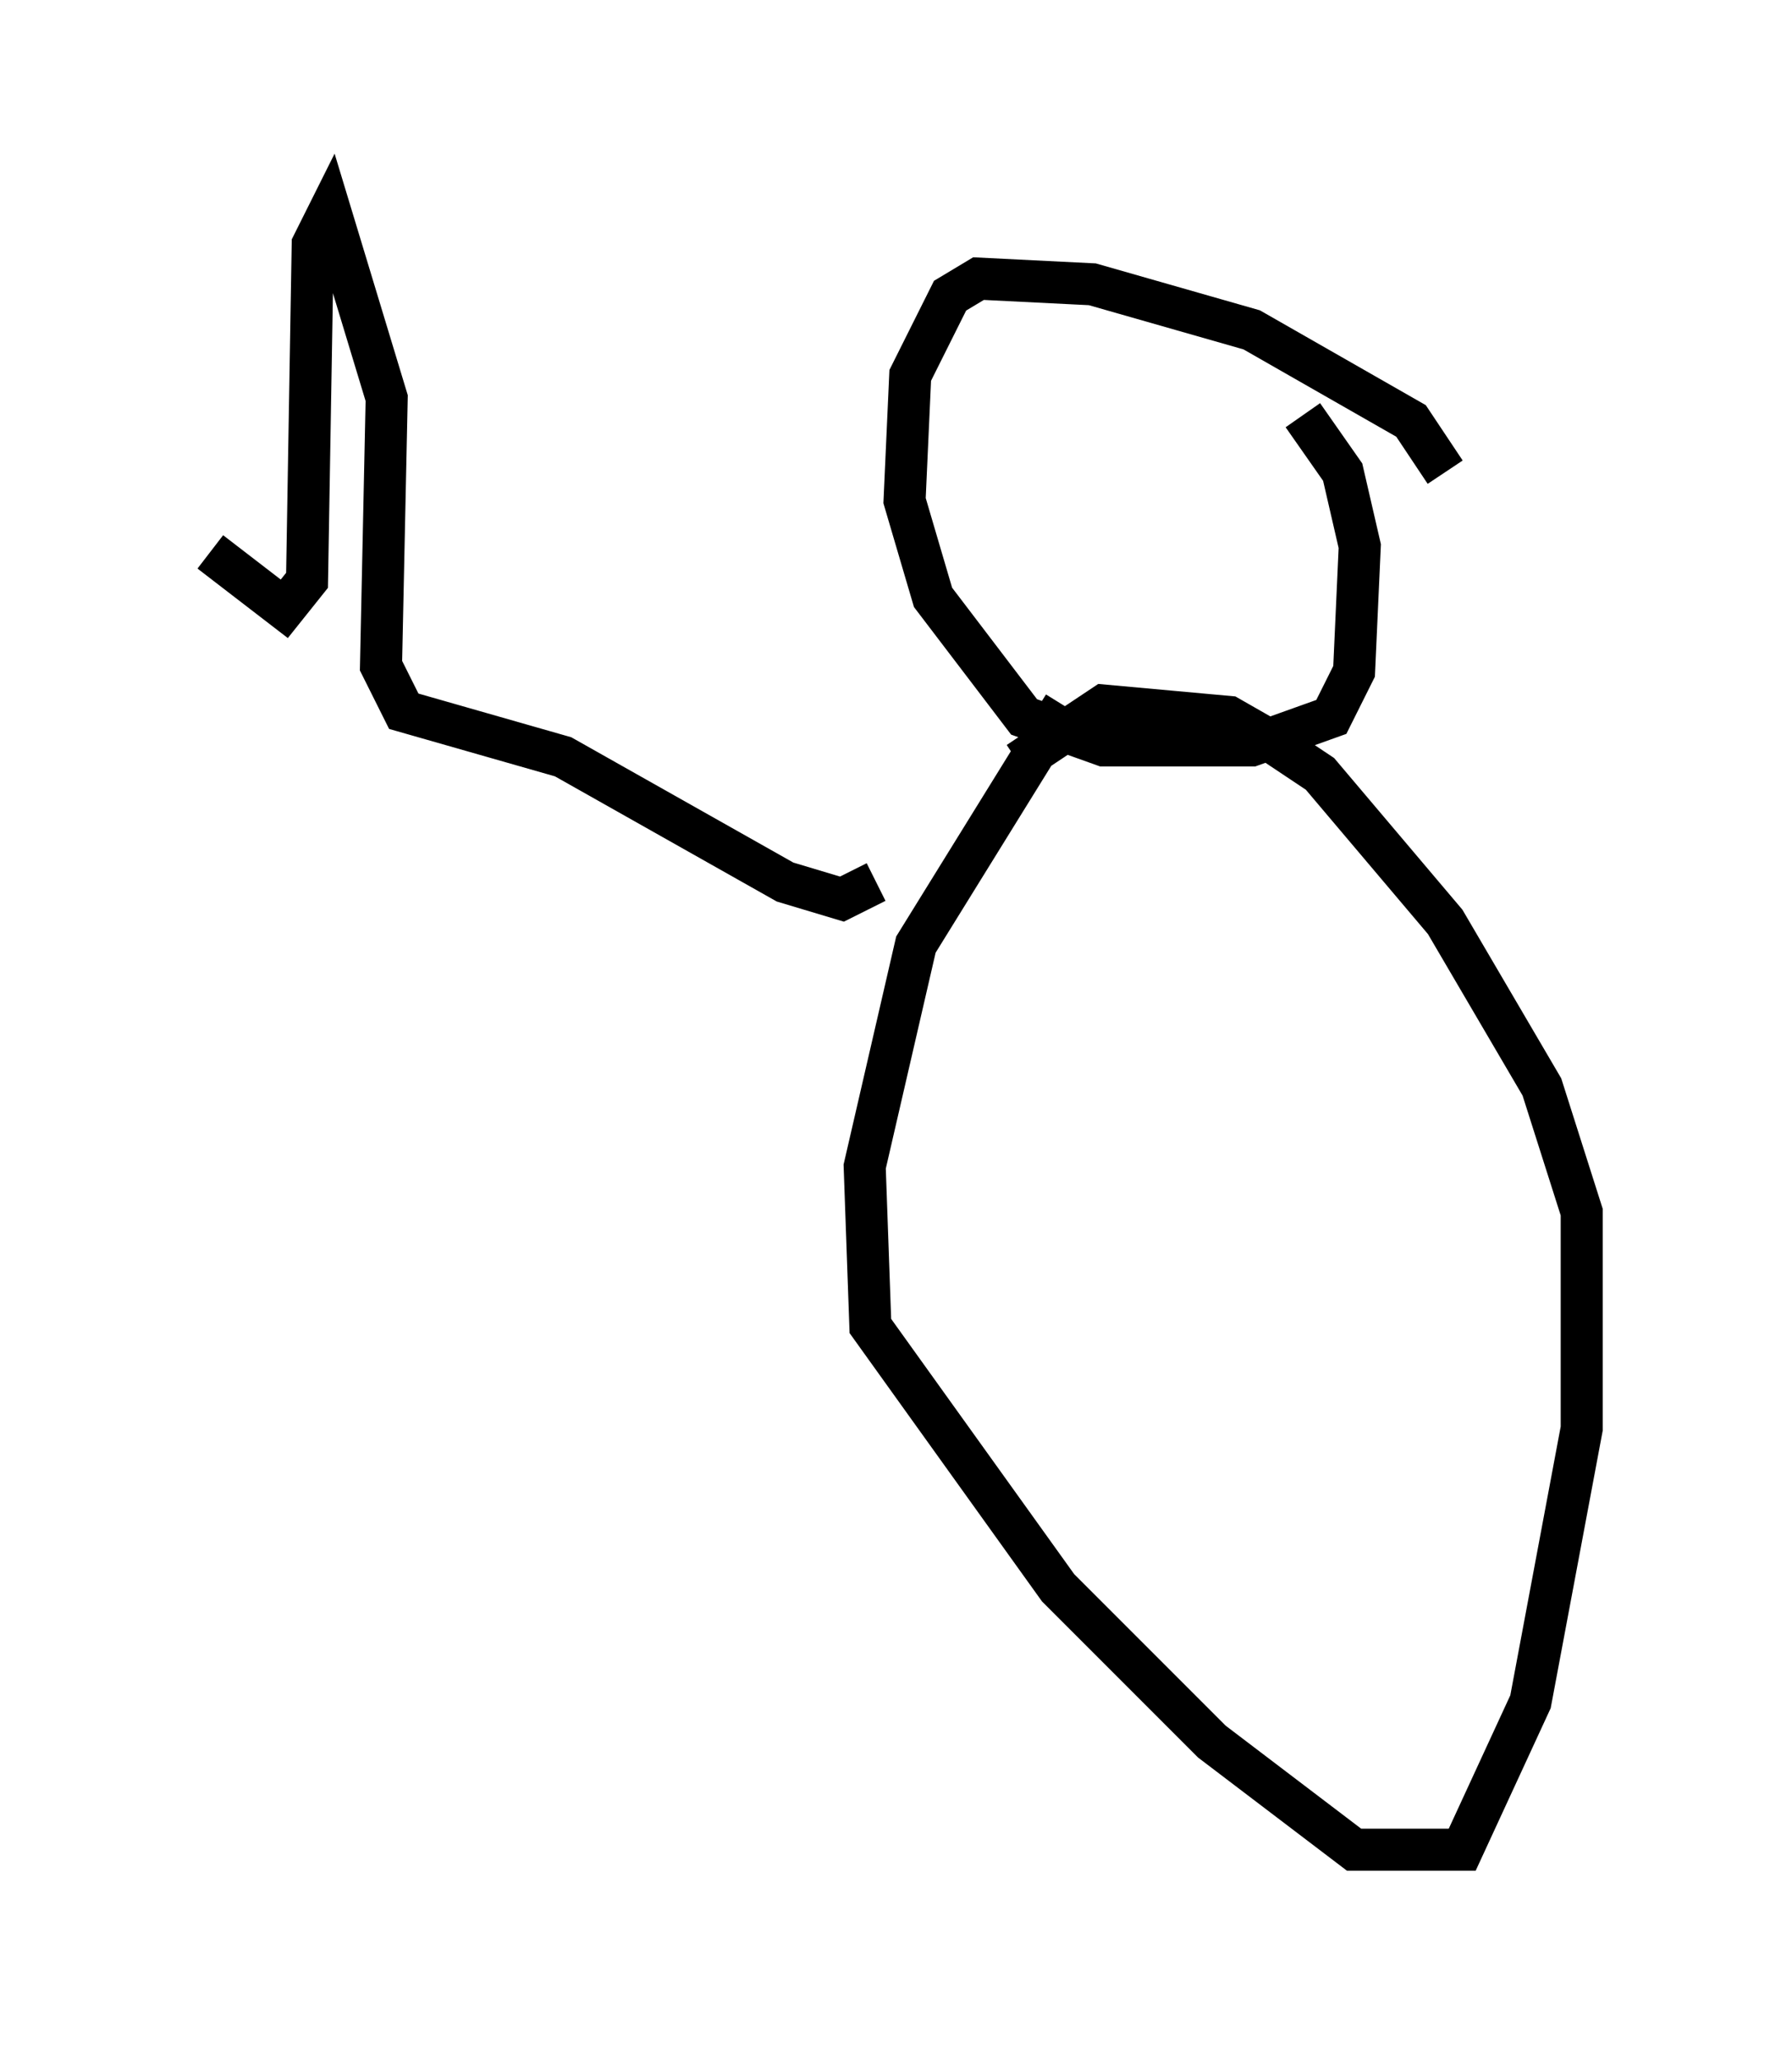 <?xml version="1.0" encoding="utf-8" ?>
<svg baseProfile="full" height="48.971" version="1.1" width="42.611" xmlns="http://www.w3.org/2000/svg" xmlns:ev="http://www.w3.org/2001/xml-events" xmlns:xlink="http://www.w3.org/1999/xlink"><defs /><rect fill="white" height="48.971" width="42.611" x="0" y="0" /><path d="M34.093, 11.901 m0.271, -0.677 l-0.812, -1.218 -3.789, -2.165 l-3.789, -1.083 -2.706, -0.135 l-0.677, 0.406 -0.947, 1.894 l-0.135, 2.977 0.677, 2.3 l2.165, 2.842 1.894, 0.677 l3.518, 0.0 1.894, -0.677 l0.541, -1.083 0.135, -2.977 l-0.406, -1.759 -0.947, -1.353 m-5.683, 6.901 l-3.518, 5.683 -1.218, 5.277 l0.135, 3.789 4.465, 6.225 l3.654, 3.654 3.383, 2.571 l2.571, 0.0 1.624, -3.518 l1.218, -6.495 0.0, -5.142 l-0.947, -2.977 -2.3, -3.924 l-2.977, -3.518 -1.218, -0.812 l-0.947, -0.541 -2.977, -0.271 l-2.03, 1.353 m-3.383, 2.842 l-0.812, 0.406 -1.353, -0.406 l-5.277, -2.977 -3.789, -1.083 l-0.541, -1.083 0.135, -6.36 l-1.353, -4.465 -0.406, 0.812 l-0.135, 7.984 -0.541, 0.677 l-1.759, -1.353 " fill="none" stroke="black" stroke-width="1" /></svg>